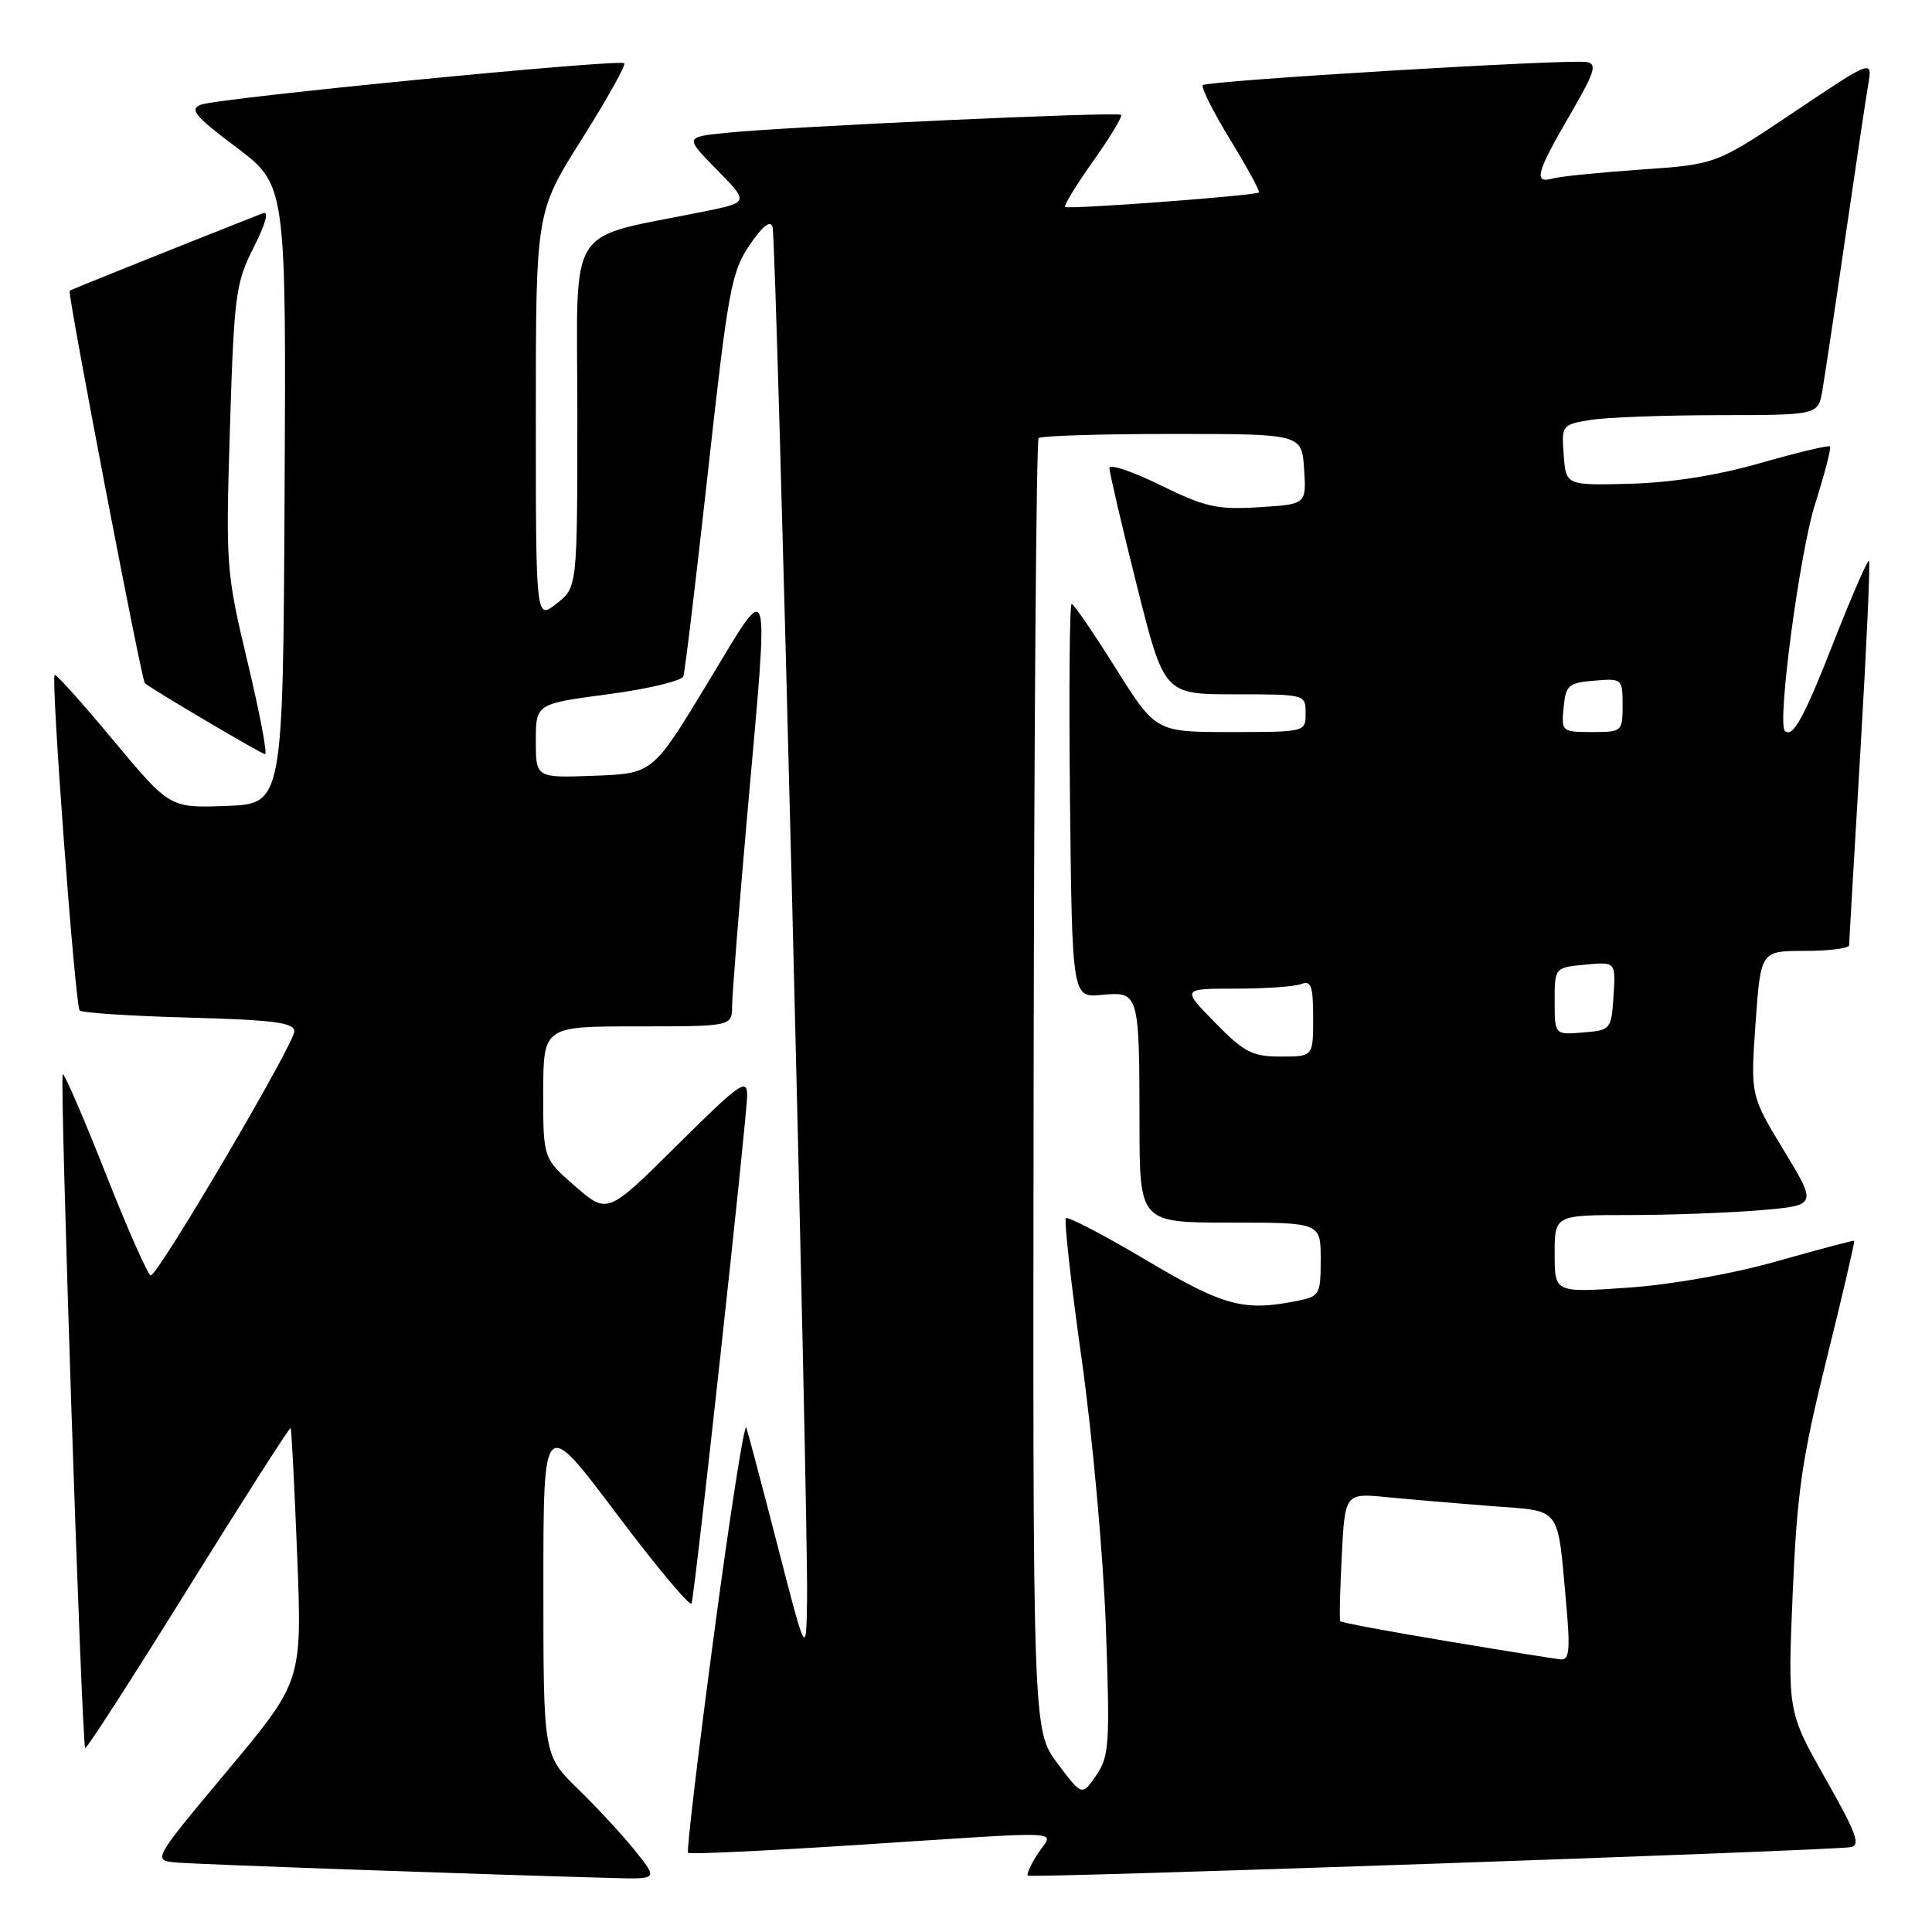 <?xml version="1.0" encoding="UTF-8" standalone="no"?>
<!DOCTYPE svg PUBLIC "-//W3C//DTD SVG 1.1//EN" "http://www.w3.org/Graphics/SVG/1.1/DTD/svg11.dtd" >
<svg xmlns="http://www.w3.org/2000/svg" xmlns:xlink="http://www.w3.org/1999/xlink" version="1.1" viewBox="0 0 256 256">
 <g >
 <path fill="currentColor"
d=" M 84.17 245.25 C 82.52 243.19 79.10 239.49 76.58 237.04 C 72.00 232.58 72.00 232.58 72.00 210.14 C 72.00 187.69 72.00 187.69 81.68 200.56 C 87.00 207.64 91.49 212.99 91.64 212.46 C 92.12 210.83 99.00 147.94 99.00 145.16 C 99.00 142.81 98.05 143.48 89.75 151.72 C 80.50 160.90 80.50 160.90 76.23 157.20 C 71.97 153.50 71.97 153.50 71.98 144.75 C 72.00 136.00 72.00 136.00 84.50 136.00 C 97.00 136.00 97.00 136.00 97.01 133.25 C 97.02 131.74 97.92 120.38 99.01 108.02 C 101.93 75.06 102.32 76.37 93.75 90.52 C 86.50 102.50 86.50 102.50 78.75 102.79 C 71.00 103.08 71.00 103.08 71.00 98.17 C 71.00 93.26 71.00 93.26 80.59 91.99 C 85.86 91.29 90.34 90.22 90.55 89.61 C 90.76 89.00 92.23 76.76 93.82 62.41 C 96.47 38.44 96.92 36.01 99.32 32.48 C 101.05 29.94 102.08 29.13 102.37 30.07 C 102.88 31.70 107.12 200.57 106.94 212.00 C 106.82 219.50 106.82 219.50 103.08 205.00 C 101.03 197.03 99.14 189.90 98.89 189.16 C 98.64 188.42 96.72 200.72 94.62 216.47 C 92.51 232.23 90.96 245.30 91.17 245.51 C 91.38 245.72 101.44 245.25 113.53 244.47 C 142.41 242.60 139.58 242.46 137.54 245.59 C 136.60 247.01 136.00 248.33 136.20 248.53 C 136.56 248.89 242.03 245.24 245.19 244.76 C 246.59 244.55 246.01 242.95 241.88 235.67 C 236.88 226.83 236.88 226.83 237.54 211.17 C 238.11 197.75 238.76 193.28 242.05 180.03 C 244.16 171.52 245.80 164.49 245.69 164.41 C 245.59 164.34 241.00 165.55 235.50 167.11 C 229.59 168.79 221.51 170.22 215.75 170.62 C 206.00 171.30 206.00 171.30 206.00 166.15 C 206.00 161.00 206.00 161.00 215.85 161.00 C 221.27 161.00 229.09 160.71 233.24 160.36 C 240.79 159.72 240.79 159.72 236.37 152.44 C 231.95 145.16 231.95 145.16 232.62 135.58 C 233.30 126.00 233.30 126.00 239.15 126.00 C 242.37 126.00 245.01 125.66 245.02 125.25 C 245.02 124.84 245.70 113.28 246.51 99.58 C 247.32 85.87 247.84 74.50 247.65 74.32 C 247.47 74.13 245.37 78.96 242.98 85.04 C 239.04 95.12 237.53 97.86 236.50 96.83 C 235.46 95.80 238.47 73.21 240.49 66.85 C 241.77 62.81 242.67 59.35 242.48 59.16 C 242.30 58.97 238.18 59.95 233.32 61.34 C 227.60 62.99 221.51 63.95 216.00 64.10 C 207.50 64.32 207.50 64.32 207.20 60.30 C 206.90 56.35 206.97 56.27 210.70 55.65 C 212.79 55.30 220.44 55.02 227.70 55.01 C 240.91 55.00 240.91 55.00 241.47 51.75 C 241.78 49.96 243.15 40.85 244.51 31.50 C 245.87 22.15 247.24 13.01 247.55 11.19 C 248.11 7.88 248.11 7.88 237.75 14.83 C 227.39 21.78 227.39 21.78 217.44 22.47 C 211.97 22.85 206.71 23.38 205.75 23.65 C 203.17 24.37 203.56 22.90 207.97 15.32 C 211.33 9.54 211.68 8.46 210.22 8.22 C 207.72 7.81 159.98 10.69 159.39 11.28 C 159.11 11.55 160.74 14.80 163.00 18.50 C 165.26 22.20 166.98 25.34 166.81 25.50 C 166.33 25.93 141.55 27.78 141.13 27.42 C 140.93 27.25 142.61 24.51 144.85 21.35 C 147.09 18.19 148.76 15.43 148.55 15.22 C 148.10 14.77 104.04 16.79 96.13 17.61 C 90.75 18.17 90.75 18.17 94.99 22.49 C 99.23 26.81 99.23 26.81 93.37 28.01 C 74.70 31.81 76.50 28.96 76.50 54.74 C 76.50 77.82 76.50 77.82 73.75 79.98 C 71.00 82.15 71.00 82.15 71.00 55.12 C 71.00 28.10 71.00 28.10 77.08 18.46 C 80.42 13.16 82.96 8.62 82.72 8.38 C 82.12 7.78 28.94 12.98 26.63 13.87 C 25.05 14.47 25.81 15.39 31.34 19.54 C 37.92 24.50 37.92 24.50 37.71 65.50 C 37.50 106.50 37.50 106.50 30.00 106.79 C 22.50 107.07 22.50 107.07 15.02 98.10 C 10.91 93.16 7.41 89.26 7.24 89.43 C 6.72 89.94 9.96 133.30 10.56 133.90 C 10.87 134.21 17.40 134.63 25.06 134.84 C 36.31 135.15 39.00 135.50 39.00 136.66 C 39.00 138.32 20.95 169.00 19.98 169.00 C 19.62 169.00 16.93 162.92 14.00 155.50 C 11.07 148.07 8.51 142.16 8.31 142.35 C 7.89 142.78 10.83 231.17 11.29 231.62 C 11.46 231.79 17.60 222.26 24.94 210.44 C 32.28 198.63 38.39 189.08 38.51 189.23 C 38.63 189.38 39.02 196.99 39.38 206.14 C 40.03 222.78 40.03 222.78 30.12 234.64 C 20.21 246.50 20.21 246.50 23.35 246.79 C 26.08 247.04 64.37 248.39 81.33 248.85 C 87.17 249.00 87.17 249.00 84.17 245.25 Z  M 32.81 87.75 C 29.96 75.80 29.90 75.04 30.47 56.66 C 31.02 39.04 31.23 37.49 33.62 32.77 C 35.22 29.61 35.67 27.92 34.84 28.25 C 24.17 32.46 9.44 38.36 9.23 38.52 C 8.90 38.75 18.74 90.08 19.19 90.52 C 19.90 91.20 34.55 99.86 35.12 99.93 C 35.46 99.97 34.42 94.49 32.81 87.75 Z  M 140.11 233.64 C 136.85 229.29 136.85 229.29 136.96 143.94 C 137.02 97.00 137.32 58.35 137.62 58.05 C 137.92 57.75 145.89 57.50 155.33 57.50 C 172.50 57.50 172.50 57.50 172.80 62.16 C 173.10 66.82 173.10 66.82 166.80 67.21 C 161.26 67.55 159.69 67.20 153.75 64.28 C 150.04 62.46 147.00 61.44 147.00 62.01 C 147.00 62.58 148.63 69.56 150.62 77.52 C 154.25 92.00 154.25 92.00 163.62 92.00 C 172.96 92.00 173.00 92.01 173.00 94.50 C 173.00 97.00 173.00 97.00 163.07 97.00 C 153.15 97.00 153.15 97.00 147.82 88.52 C 144.90 83.86 142.28 80.03 142.00 80.02 C 141.72 80.01 141.63 91.74 141.78 106.10 C 142.07 132.20 142.07 132.20 145.98 131.83 C 150.91 131.36 150.97 131.55 150.99 148.75 C 151.00 162.00 151.00 162.00 163.00 162.00 C 175.00 162.00 175.00 162.00 175.00 166.88 C 175.00 171.53 174.86 171.78 171.87 172.38 C 164.78 173.79 162.18 173.09 151.87 166.97 C 146.29 163.66 141.51 161.16 141.24 161.42 C 140.98 161.69 141.92 170.14 143.34 180.20 C 144.76 190.27 146.19 206.15 146.53 215.50 C 147.09 231.10 146.98 232.73 145.25 235.25 C 143.37 237.99 143.37 237.99 140.11 233.64 Z  M 191.66 217.45 C 184.04 216.18 177.71 215.00 177.59 214.82 C 177.46 214.64 177.56 210.75 177.79 206.16 C 178.22 197.83 178.22 197.83 183.86 198.39 C 186.96 198.69 193.19 199.22 197.69 199.57 C 207.05 200.29 206.34 199.33 207.55 212.75 C 208.07 218.52 207.93 219.98 206.85 219.88 C 206.11 219.82 199.27 218.72 191.66 217.45 Z  M 161.00 135.50 C 156.58 131.00 156.58 131.00 163.71 131.00 C 167.63 131.00 171.55 130.73 172.42 130.39 C 173.73 129.89 174.00 130.65 174.00 134.89 C 174.00 140.00 174.00 140.00 169.71 140.00 C 165.94 140.00 164.87 139.45 161.00 135.50 Z  M 206.00 132.67 C 206.00 128.21 206.00 128.21 210.05 127.82 C 214.09 127.44 214.09 127.44 213.80 131.97 C 213.51 136.42 213.44 136.51 209.75 136.81 C 206.00 137.12 206.00 137.12 206.00 132.67 Z  M 207.19 93.75 C 207.47 90.78 207.83 90.47 211.25 90.19 C 214.94 89.88 215.00 89.94 215.00 93.44 C 215.00 96.94 214.93 97.00 210.94 97.00 C 206.95 97.00 206.88 96.93 207.19 93.75 Z "/>
</g>
</svg>